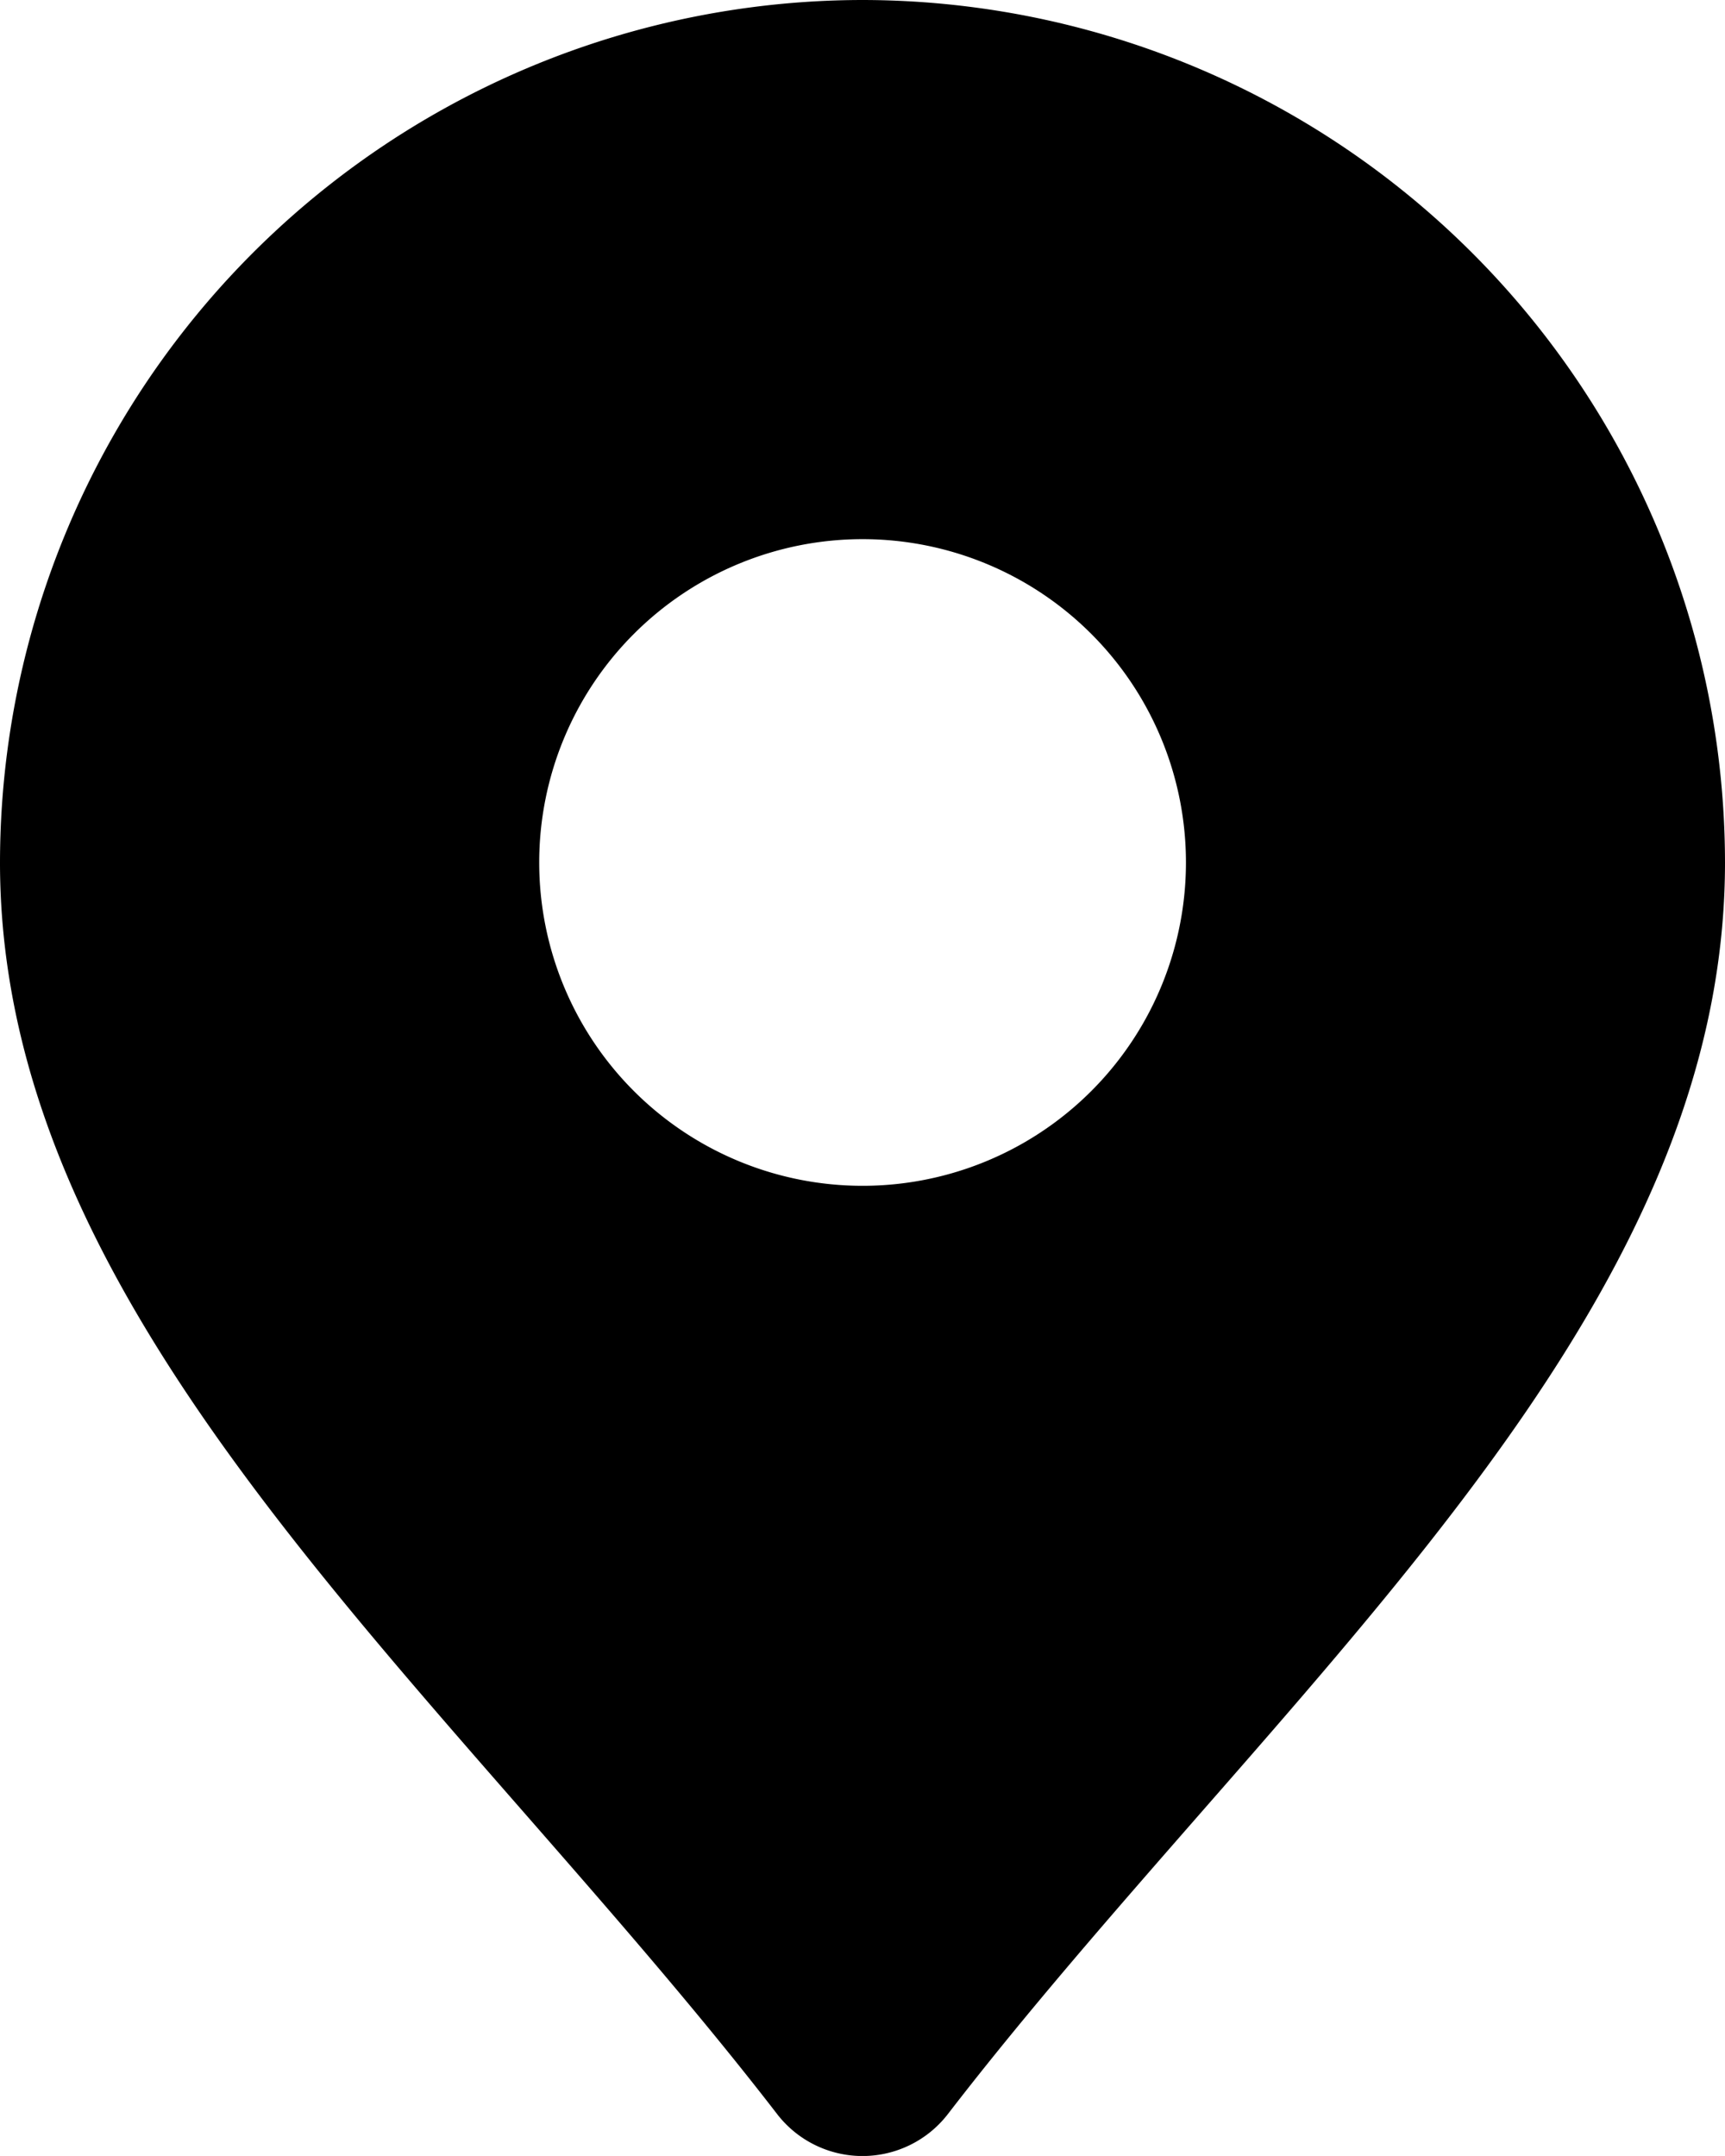 <svg xmlns="http://www.w3.org/2000/svg" width="10.493" height="13.116" viewBox="0 0 10.493 13.116"><g transform="translate(-400.945 -829.942)"><path d="M9.247,2A5.252,5.252,0,0,0,4,7.247c0,2.135,1.55,3.907,3.191,5.784.519.594,1.057,1.209,1.536,1.83a.656.656,0,0,0,1.039,0c.479-.622,1.017-1.236,1.536-1.83,1.642-1.876,3.191-3.649,3.191-5.784A5.252,5.252,0,0,0,9.247,2Zm0,7.214a1.967,1.967,0,1,1,1.967-1.967A1.967,1.967,0,0,1,9.247,9.214Z" transform="translate(396.945 827.942)"/></g></svg>